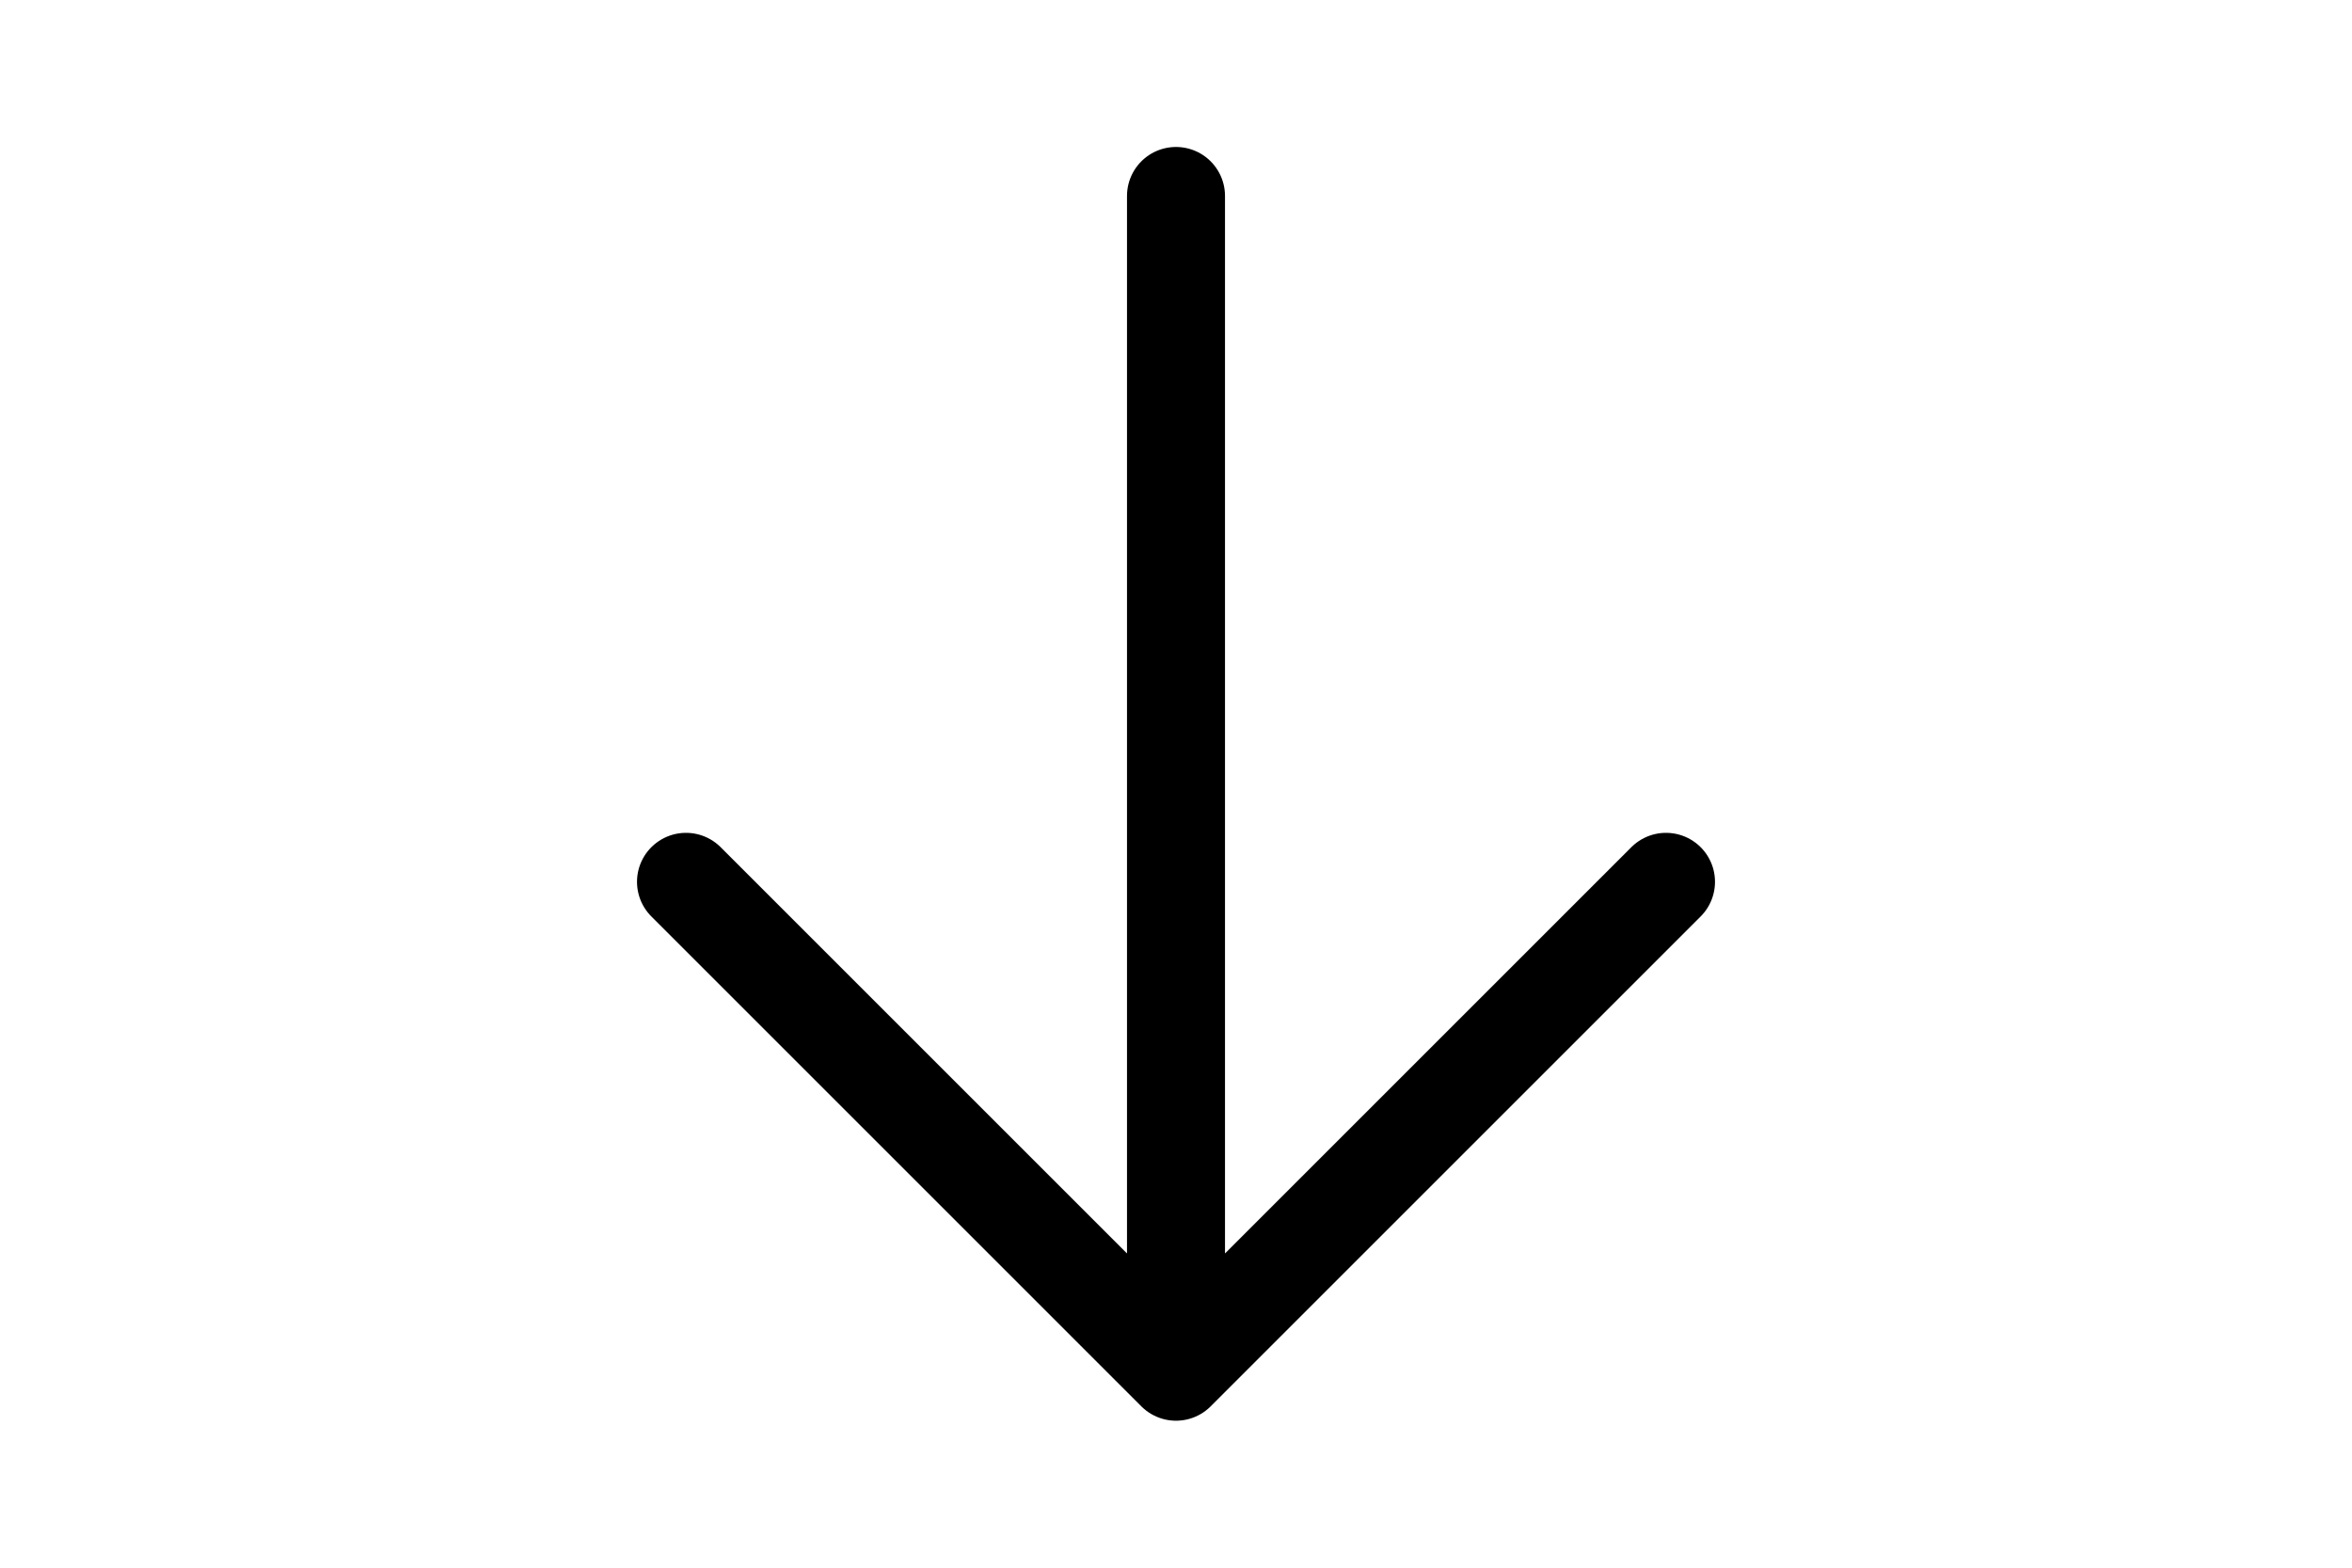 <svg height="1em" viewBox="0 0 24 24" fill="none" xmlns="http://www.w3.org/2000/svg">
<path d="M19.5 13.5L12 21M12 21L4.5 13.5M12 21L12 3" stroke="currentColor" stroke-width="1.5" stroke-linecap="round" stroke-linejoin="round"/>
</svg>
